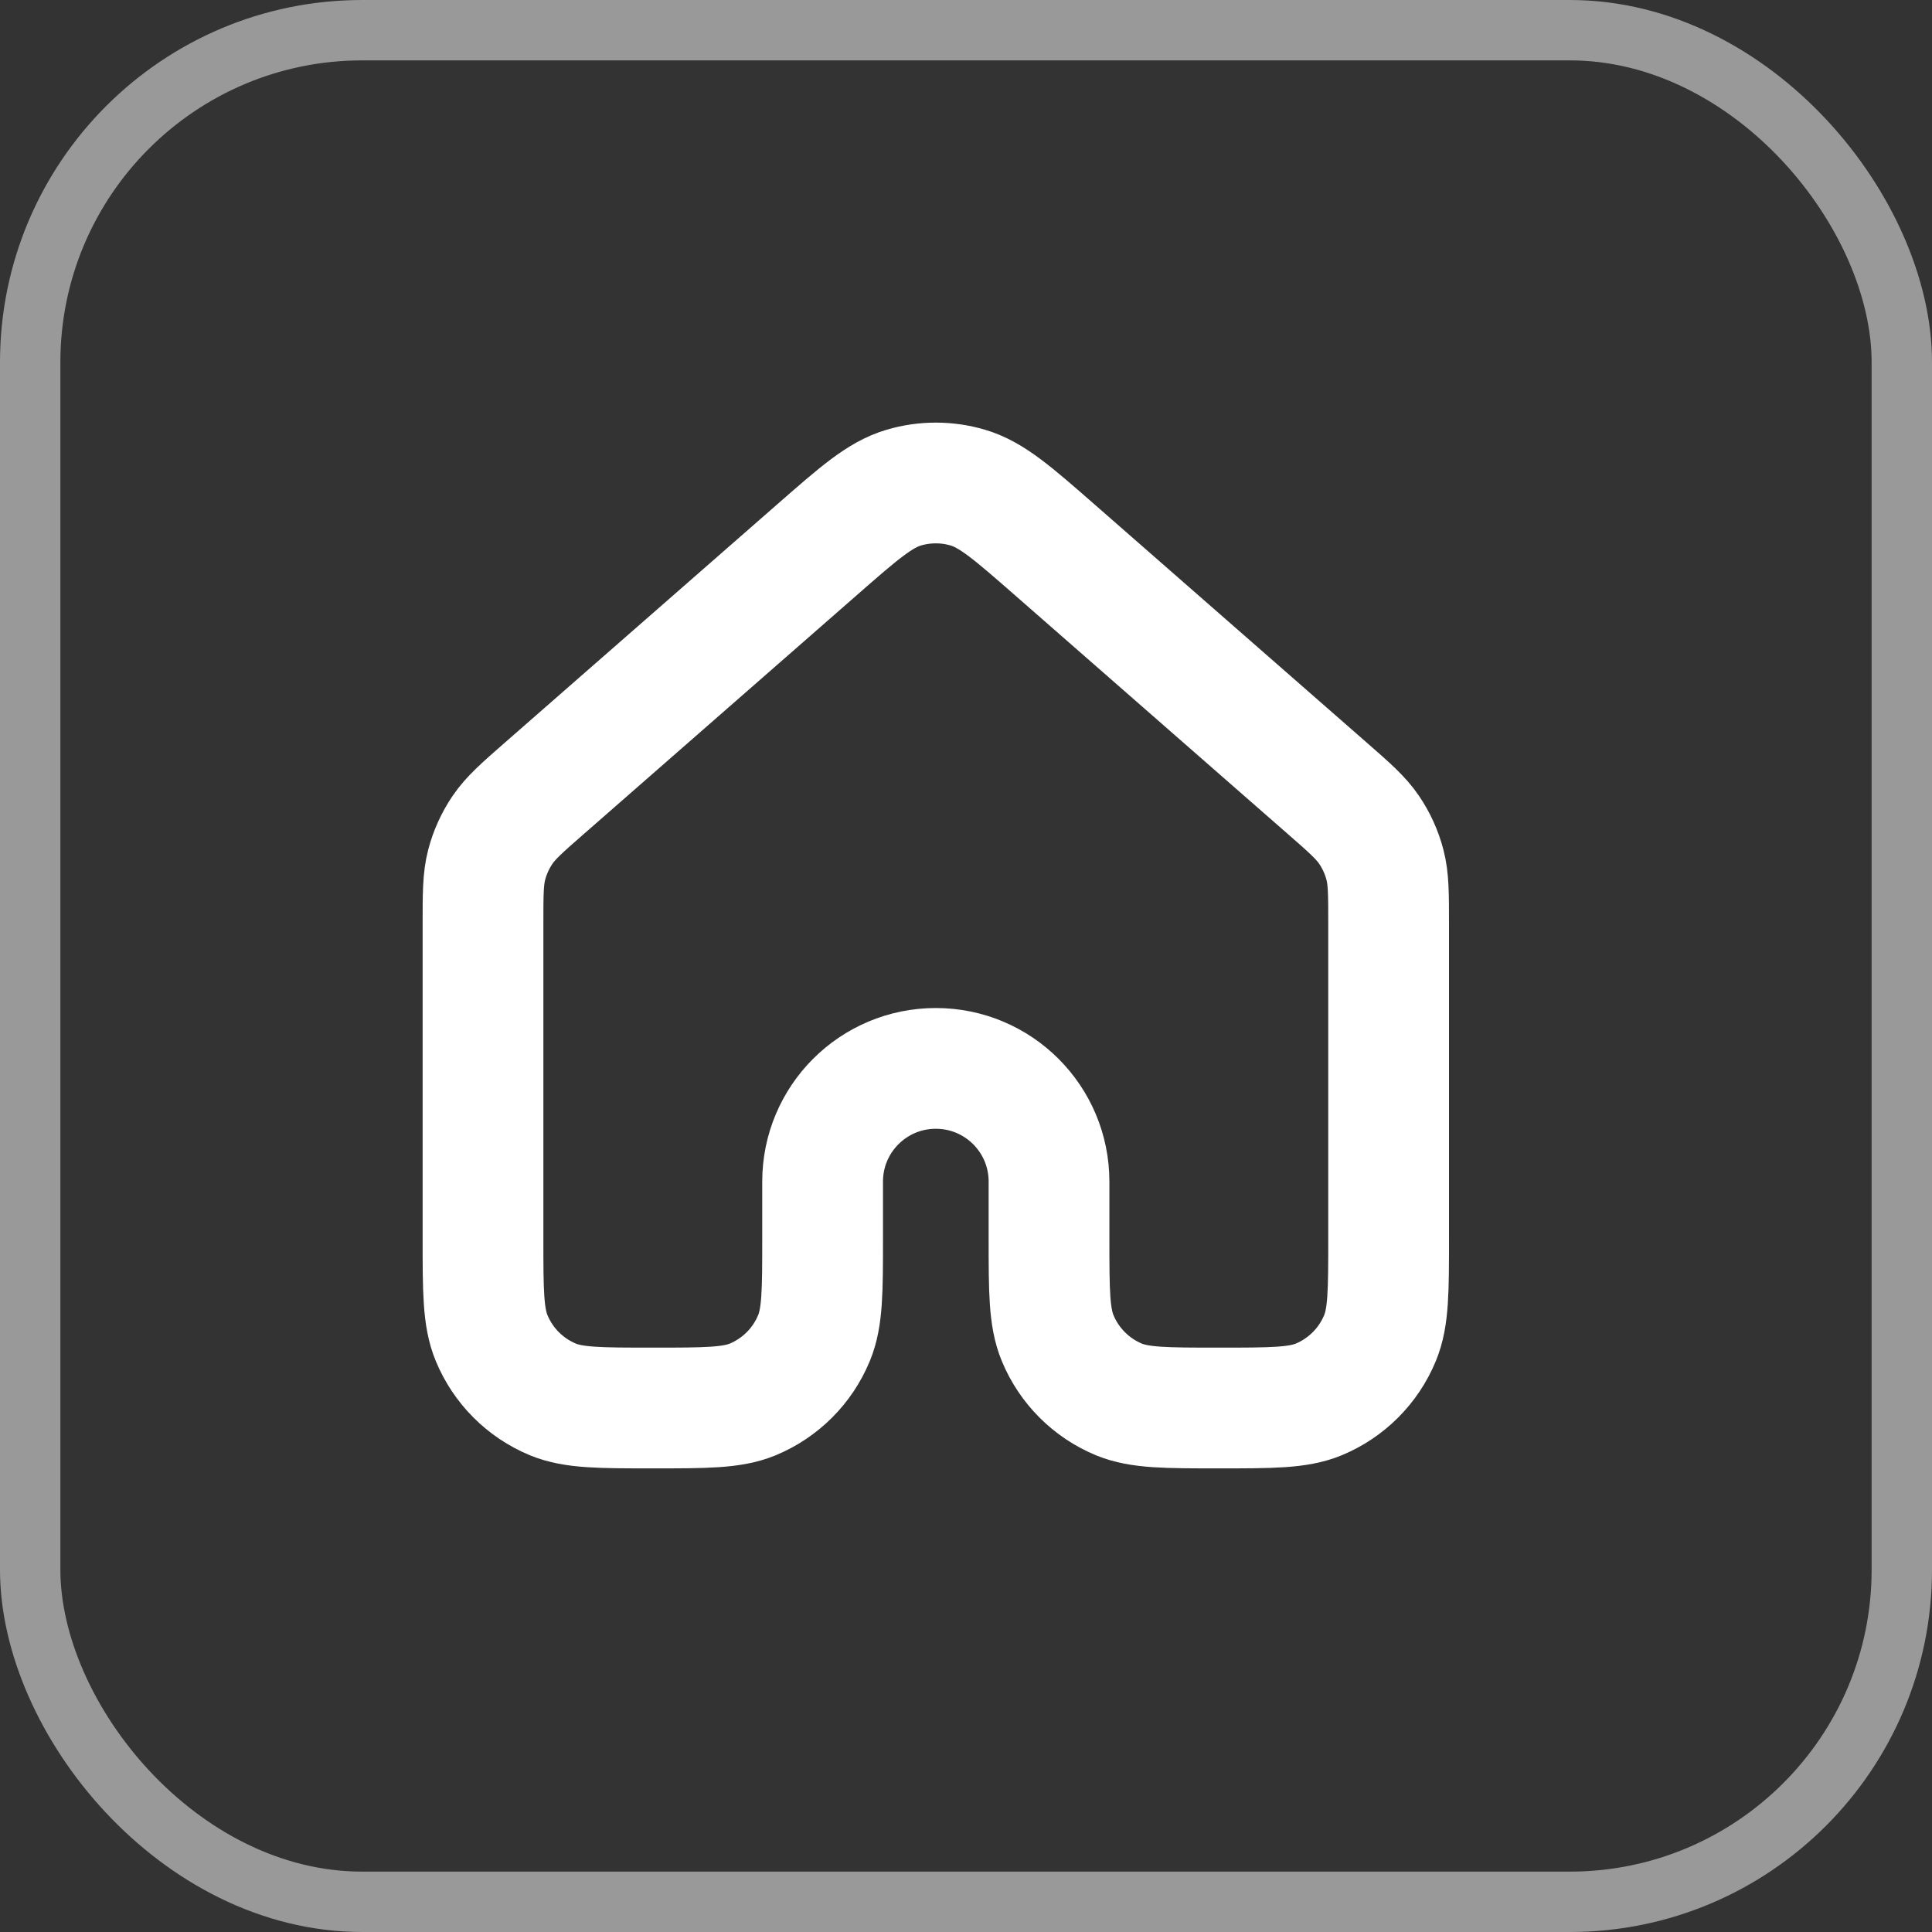 <svg width="32" height="32" viewBox="0 0 32 32" fill="none" xmlns="http://www.w3.org/2000/svg">
<rect x="0" y="0" width="32" height="32" fill="#333333" stroke="none"/>
<rect x="0.5" y="0.5" width="31" height="31" rx="5.5" stroke="white" stroke-opacity="0.5"/>
<path d="M23 20.509V15.307C23 14.806 23 14.556 22.939 14.323C22.885 14.116 22.796 13.921 22.676 13.744C22.541 13.545 22.353 13.379 21.976 13.05L17.476 9.112C16.776 8.5 16.426 8.193 16.032 8.077C15.685 7.974 15.315 7.974 14.968 8.077C14.574 8.193 14.225 8.499 13.526 9.111L9.024 13.05C8.647 13.379 8.459 13.545 8.324 13.744C8.204 13.921 8.115 14.116 8.061 14.323C8 14.556 8 14.806 8 15.307V20.509C8 21.382 8 21.819 8.143 22.163C8.333 22.623 8.698 22.988 9.157 23.179C9.502 23.321 9.939 23.321 10.812 23.321C11.686 23.321 12.123 23.321 12.468 23.179C12.927 22.988 13.292 22.623 13.482 22.163C13.625 21.819 13.625 21.382 13.625 20.509V19.571C13.625 18.535 14.464 17.696 15.5 17.696C16.536 17.696 17.375 18.535 17.375 19.571V20.509C17.375 21.382 17.375 21.819 17.518 22.163C17.708 22.623 18.073 22.988 18.532 23.179C18.877 23.321 19.314 23.321 20.187 23.321C21.061 23.321 21.498 23.321 21.843 23.179C22.302 22.988 22.667 22.623 22.857 22.163C23 21.819 23 21.382 23 20.509Z" stroke="white" stroke-width="2" stroke-linecap="round" stroke-linejoin="round"/>
</svg>
